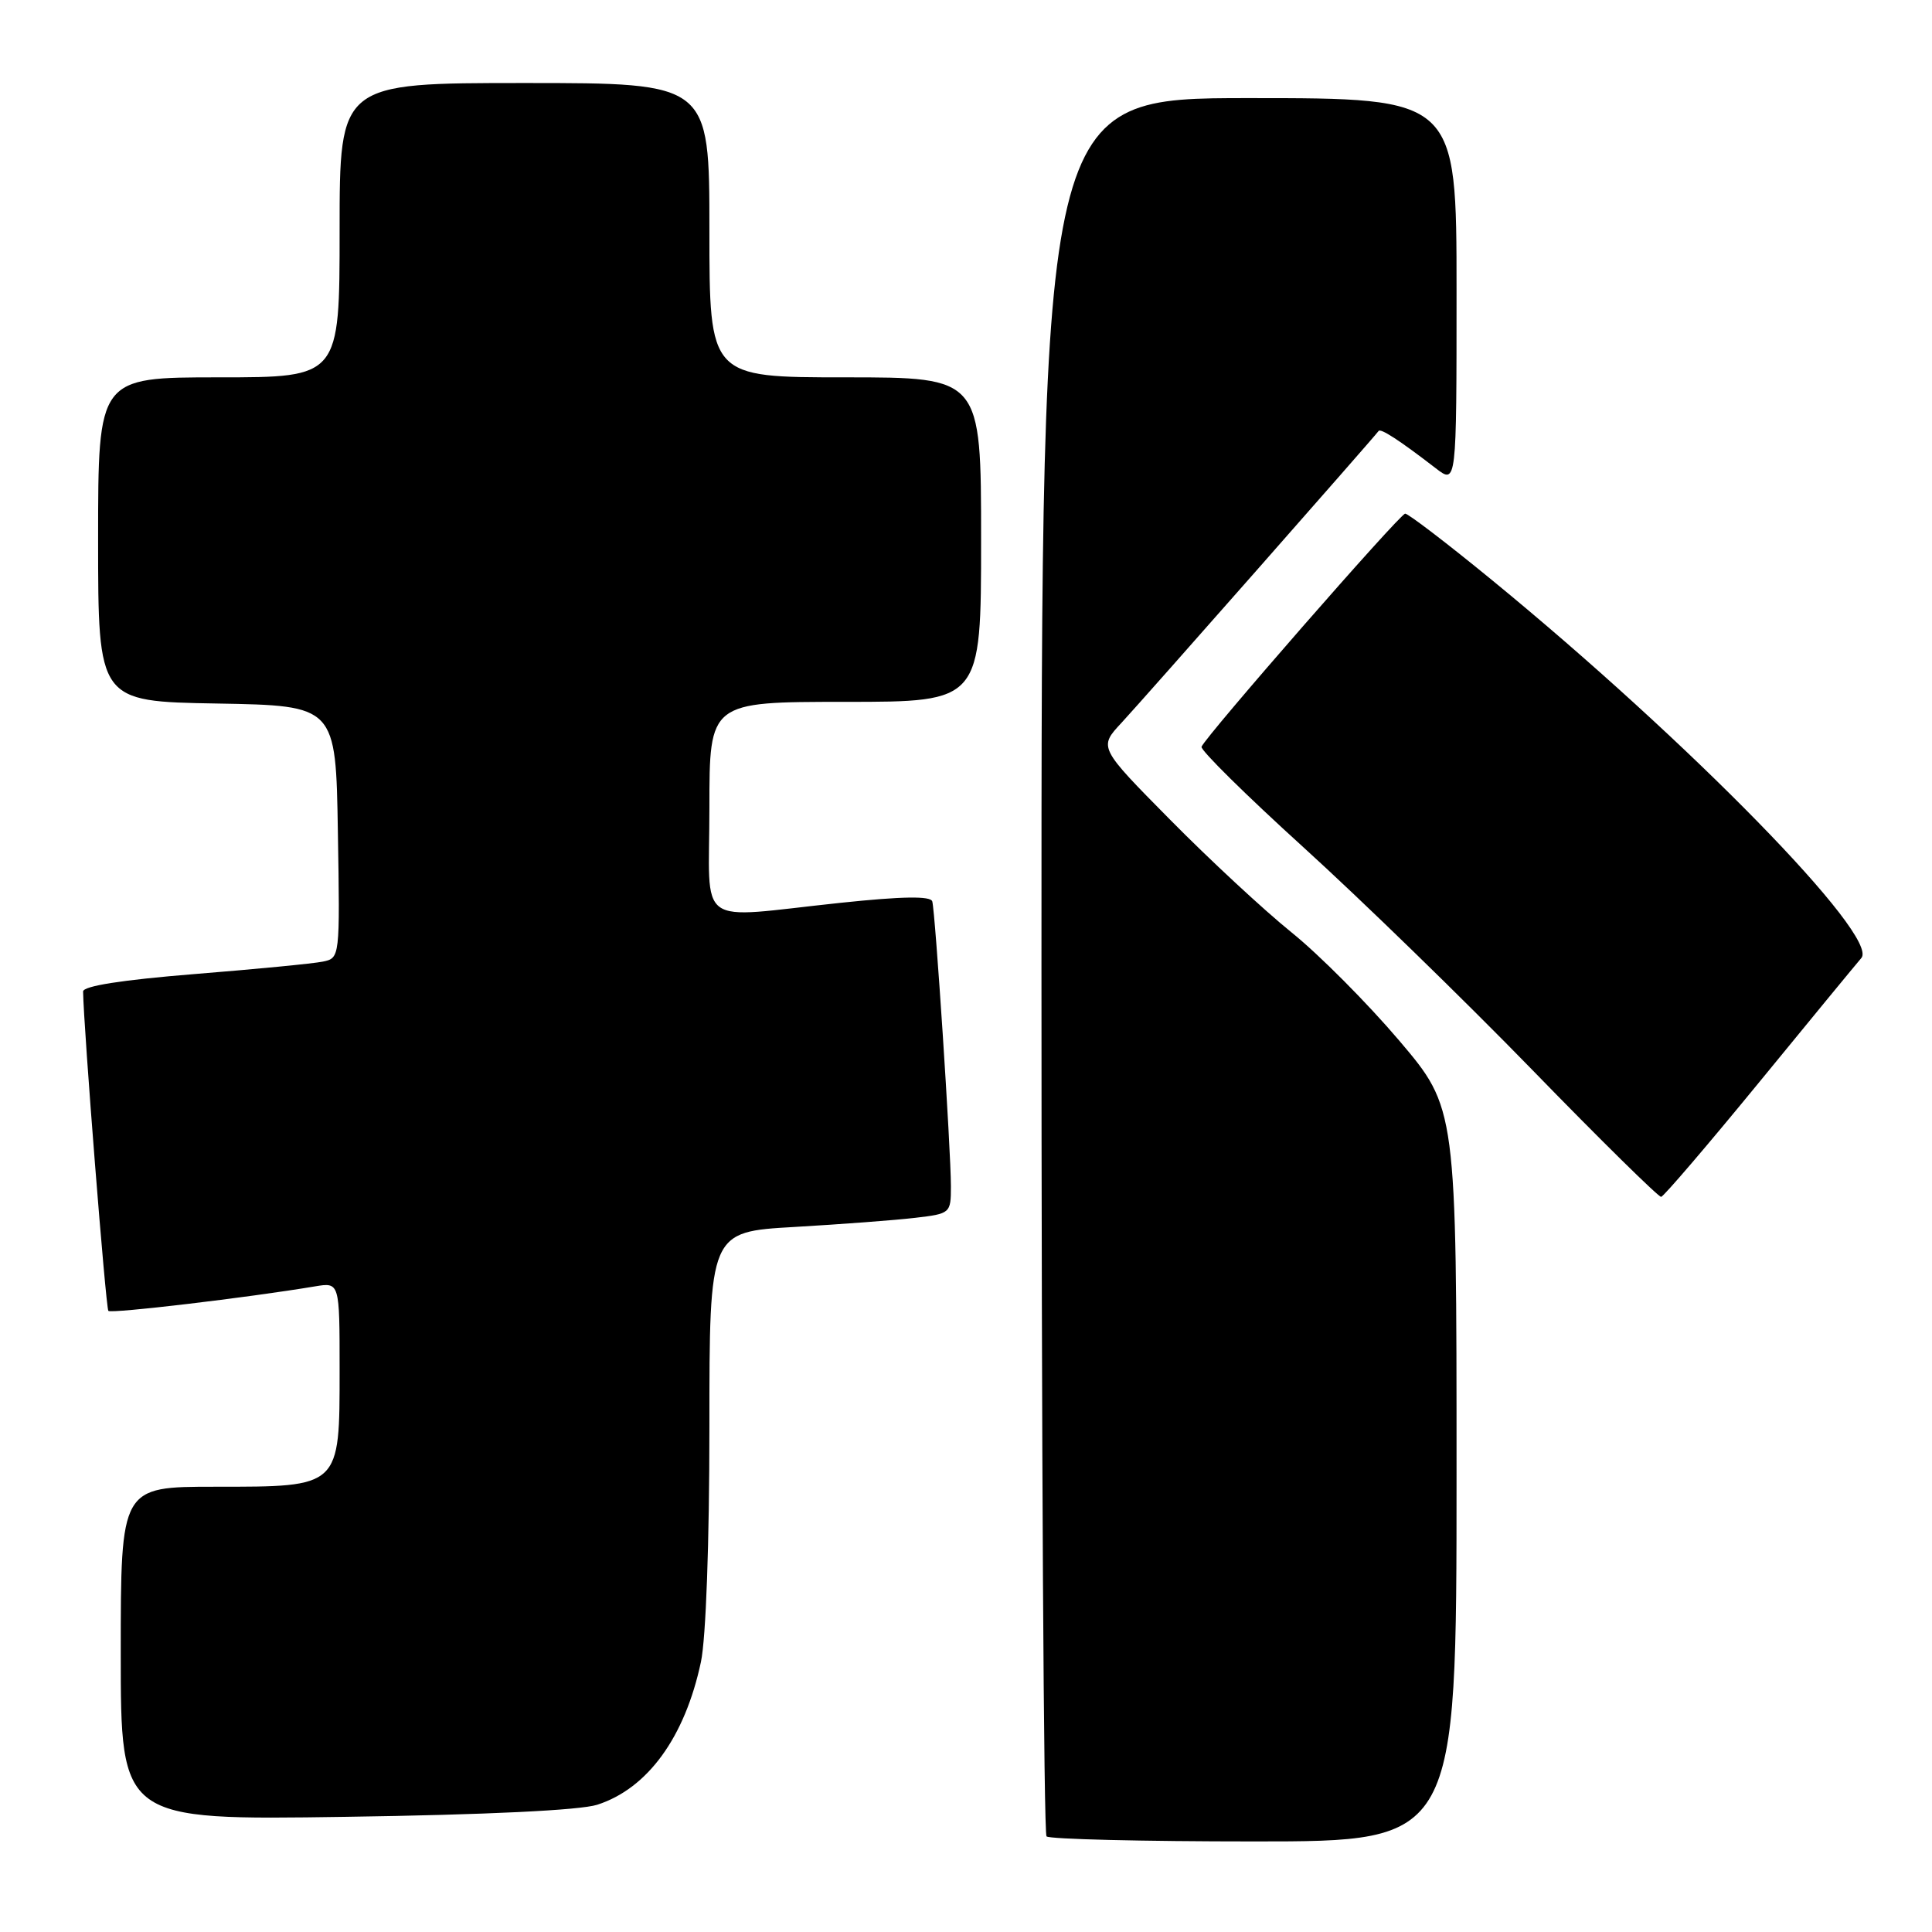 <?xml version="1.0" encoding="UTF-8" standalone="no"?>
<!DOCTYPE svg PUBLIC "-//W3C//DTD SVG 1.1//EN" "http://www.w3.org/Graphics/SVG/1.1/DTD/svg11.dtd" >
<svg xmlns="http://www.w3.org/2000/svg" xmlns:xlink="http://www.w3.org/1999/xlink" version="1.1" viewBox="0 0 256 256">
 <g >
 <path fill="currentColor"
d=" M 193.00 195.42 C 193.00 146.84 193.00 146.84 185.40 137.88 C 181.22 132.96 174.81 126.51 171.15 123.56 C 167.49 120.61 160.24 113.88 155.04 108.61 C 145.57 99.03 145.57 99.03 148.61 95.77 C 151.47 92.69 182.08 57.94 182.67 57.11 C 182.94 56.72 185.41 58.32 190.25 62.05 C 193.00 64.17 193.00 64.17 193.00 38.58 C 193.00 13.00 193.00 13.00 165.50 13.00 C 138.00 13.00 138.00 13.00 138.00 127.83 C 138.00 190.99 138.30 242.97 138.67 243.33 C 139.03 243.70 151.41 244.00 166.17 244.00 C 193.00 244.00 193.00 244.00 193.00 195.42 Z  M 79.13 239.14 C 85.82 236.99 90.76 230.19 92.88 220.20 C 93.54 217.06 94.00 204.37 94.00 189.06 C 94.00 163.22 94.00 163.22 105.25 162.58 C 111.44 162.22 118.64 161.68 121.25 161.37 C 125.94 160.82 126.00 160.77 126.00 157.18 C 126.00 152.33 123.93 120.79 123.53 119.44 C 123.31 118.71 119.61 118.76 111.36 119.63 C 91.85 121.69 94.00 123.26 94.00 107.00 C 94.00 93.00 94.00 93.00 112.00 93.00 C 130.00 93.00 130.00 93.00 130.00 71.50 C 130.00 50.00 130.00 50.00 112.00 50.00 C 94.00 50.00 94.00 50.00 94.00 30.50 C 94.00 11.00 94.00 11.00 69.50 11.00 C 45.00 11.00 45.00 11.00 45.00 30.50 C 45.00 50.00 45.00 50.00 29.00 50.00 C 13.00 50.00 13.00 50.00 13.00 71.47 C 13.00 92.95 13.00 92.95 28.75 93.22 C 44.50 93.50 44.50 93.50 44.77 110.22 C 45.05 126.92 45.04 126.95 42.77 127.42 C 41.52 127.68 33.86 128.42 25.75 129.07 C 16.21 129.84 11.01 130.65 11.01 131.38 C 11.08 136.18 14.02 173.35 14.36 173.70 C 14.75 174.08 32.80 171.95 41.75 170.45 C 45.00 169.91 45.00 169.91 45.00 181.45 C 45.00 197.15 45.16 197.00 28.50 197.00 C 16.00 197.00 16.00 197.00 16.00 219.09 C 16.00 241.18 16.00 241.18 45.75 240.74 C 64.44 240.47 76.85 239.87 79.13 239.14 Z  M 233.02 143.50 C 239.77 135.25 245.90 127.80 246.64 126.94 C 249.07 124.09 223.78 98.23 197.69 76.86 C 191.74 71.98 186.56 68.03 186.19 68.06 C 185.45 68.13 159.70 97.62 159.21 98.95 C 159.05 99.39 165.12 105.38 172.71 112.27 C 180.29 119.15 193.93 132.41 203.00 141.73 C 212.07 151.06 219.78 158.64 220.11 158.59 C 220.45 158.54 226.26 151.75 233.02 143.50 Z "/>
</g>
</svg>